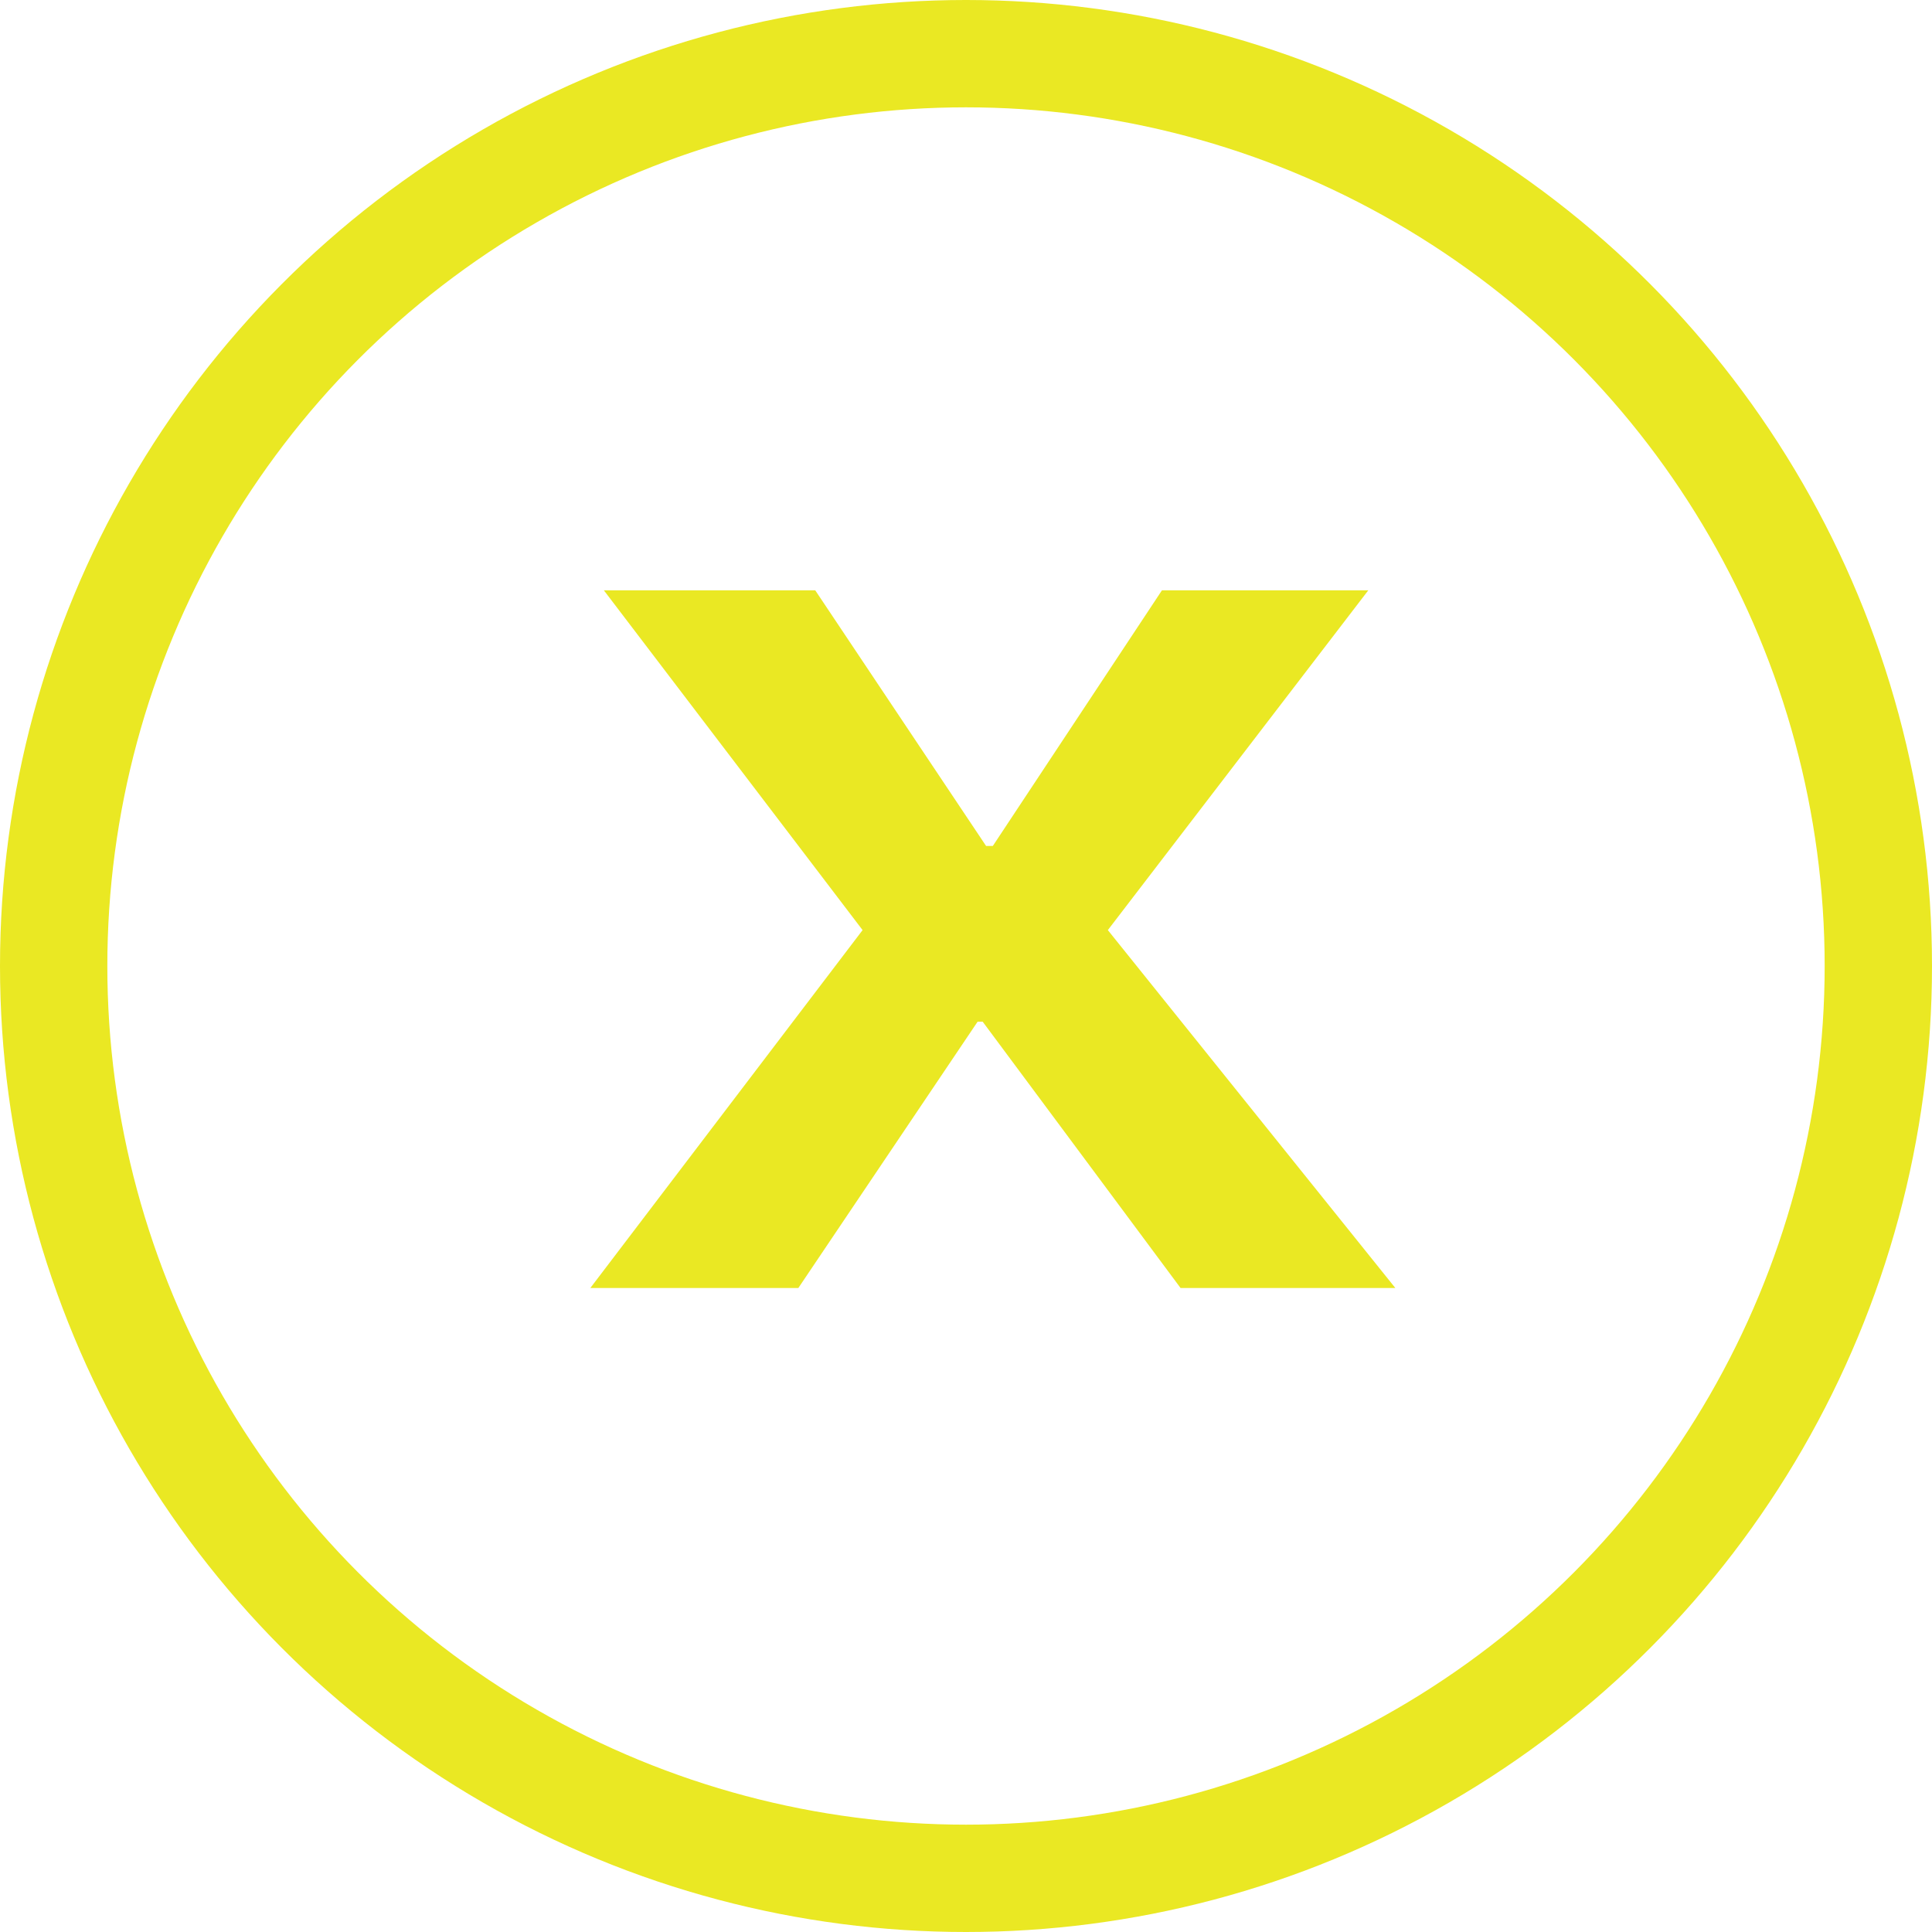 <svg width="36" height="36" viewBox="0 0 36 36" fill="none" xmlns="http://www.w3.org/2000/svg">
<circle cx="18" cy="18" r="17" stroke="#EAE823" stroke-width="2"/>
<path d="M18.216 19.038L14.876 24H11L16.073 17.331L11.252 11H15.191L18.374 15.763H18.5L21.651 11H25.496L20.643 17.331L26 24H21.998L18.311 19.038H18.216Z" fill="#EAE823"/>
</svg>
